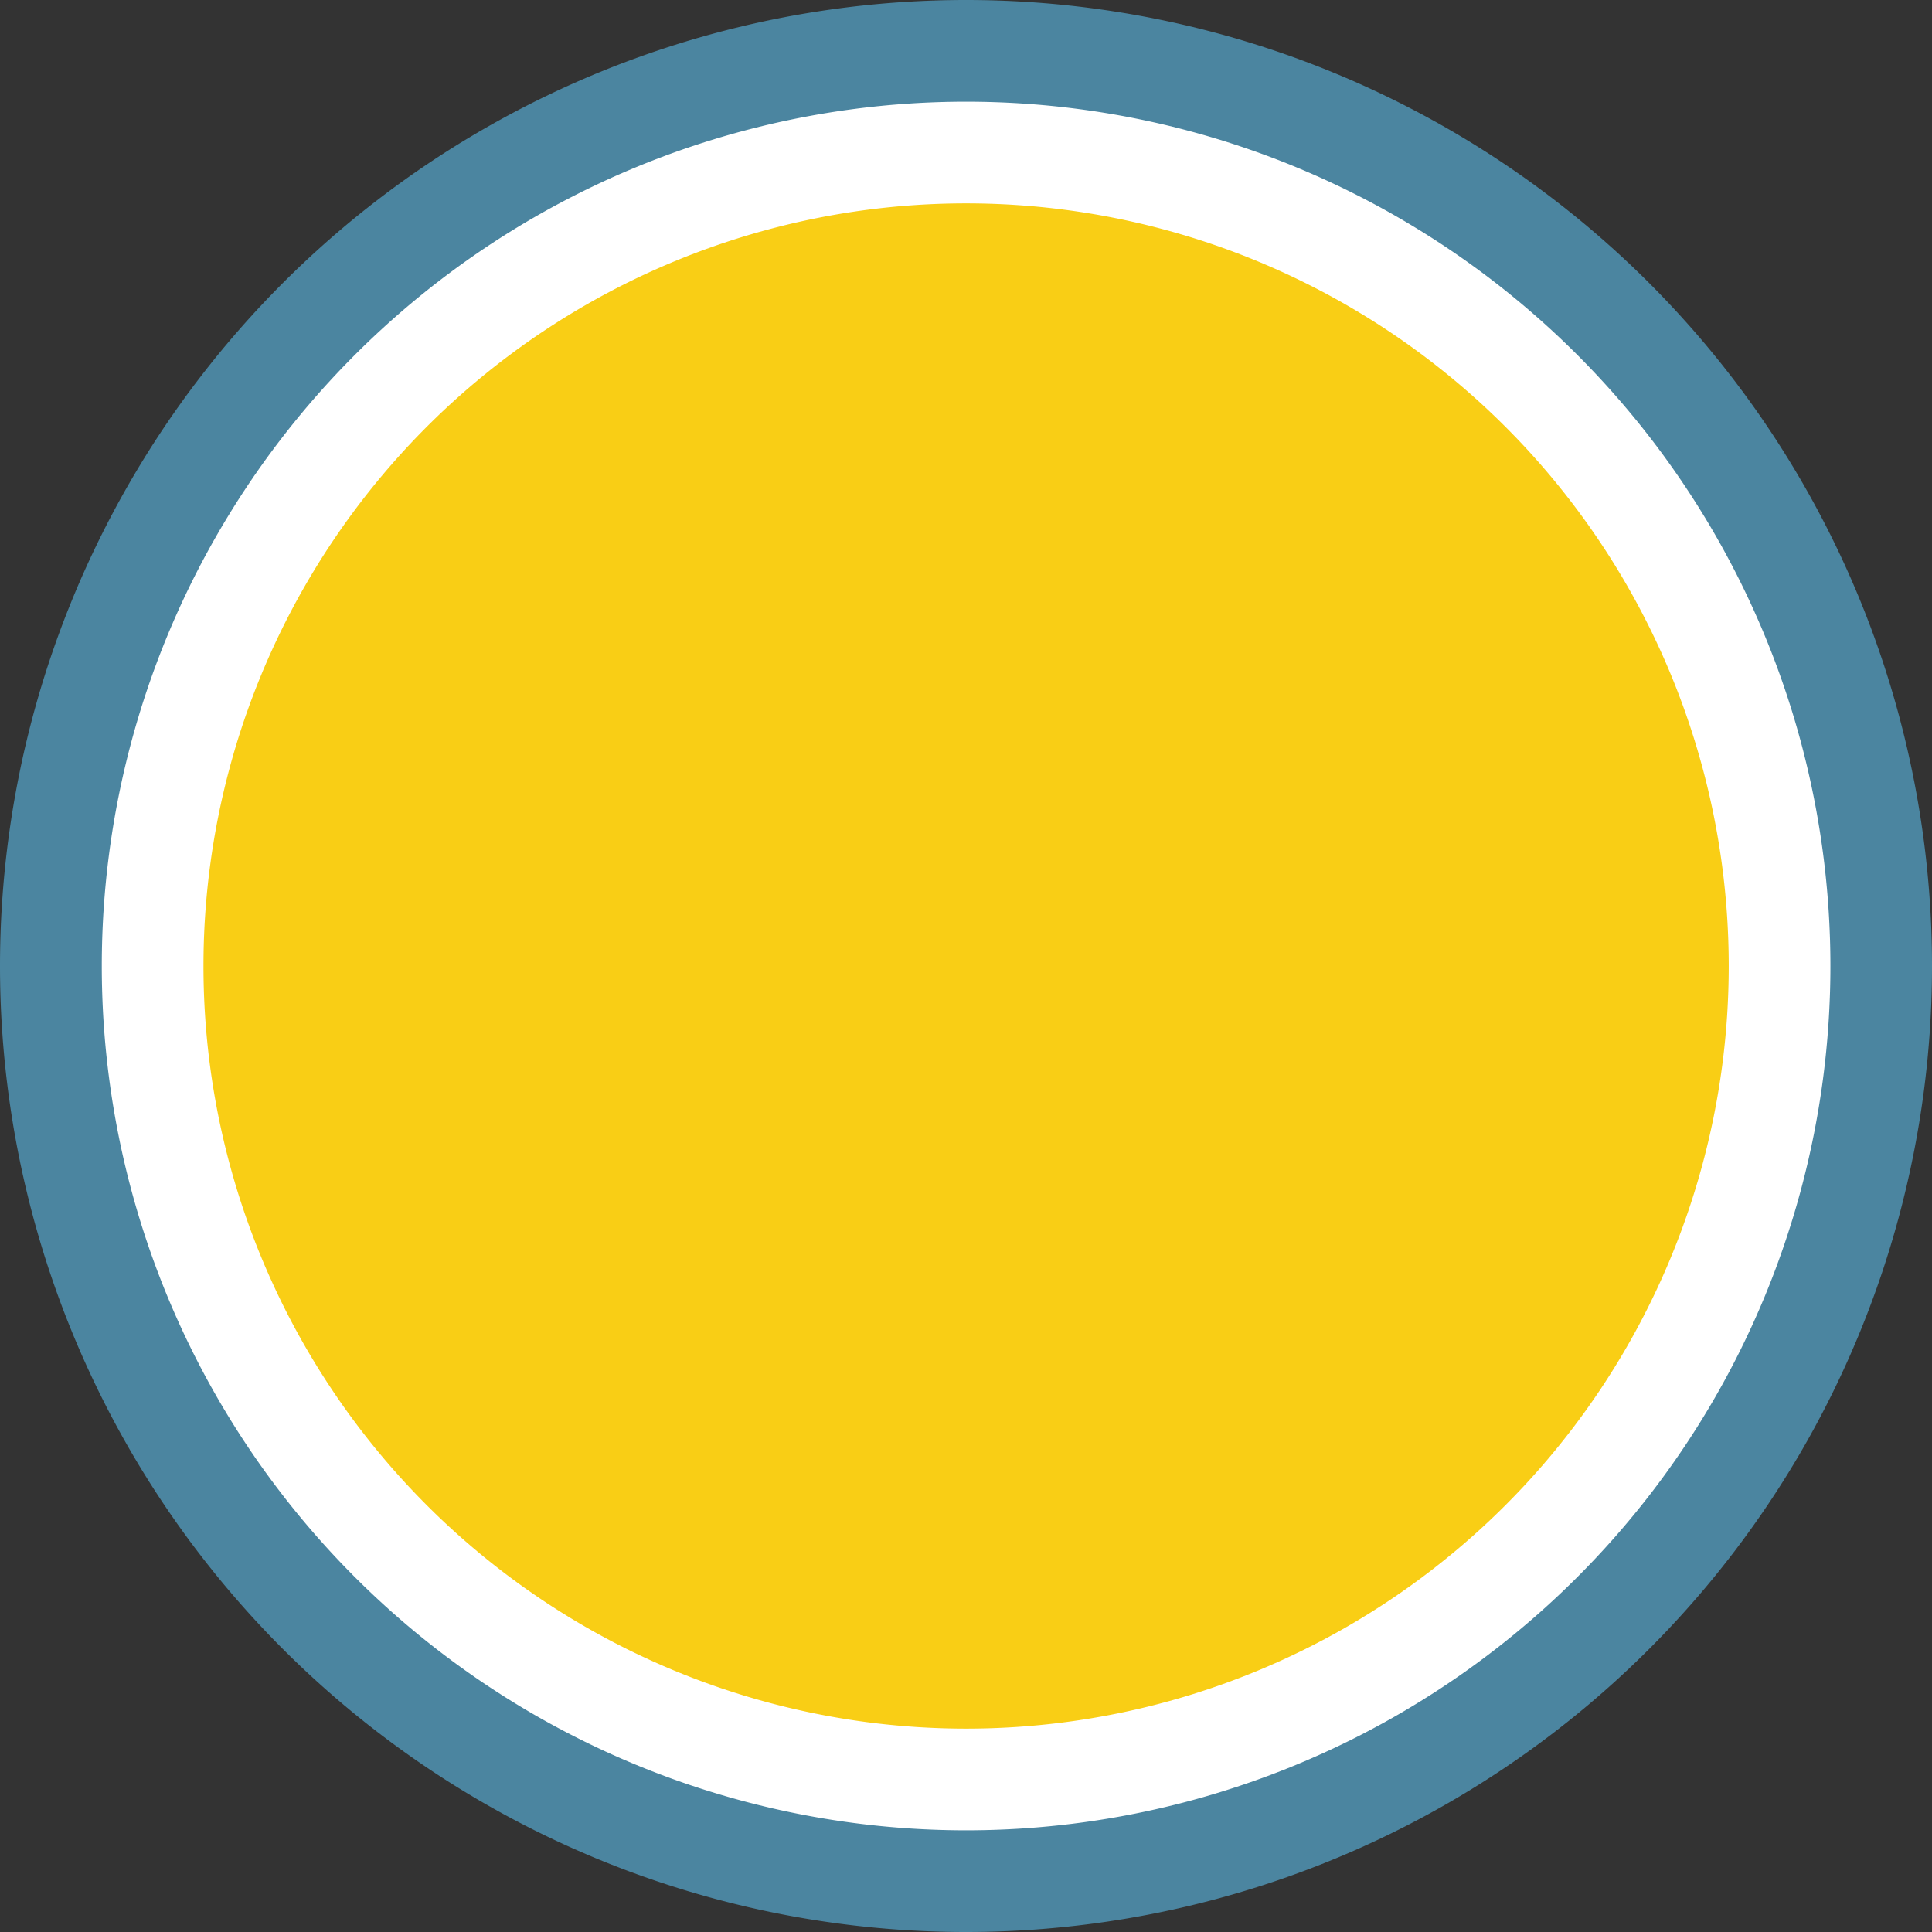 <svg xmlns="http://www.w3.org/2000/svg" width="16" height="16" viewBox="0 0 19 19">
<rect x="0" y="0" width="19" height="19" fill="#333333" stroke="none"/>
<path class="aa" d="M.5 9.5a9 9 0 0 0 9 9h0a9 9 0 0 0 9-9h0a9 9 0 0 0-9-9h0a9 9 0 0 0-9 9" fill="#4b85a0" stroke="#4b85a0"/>
<path class="ab" d="M9.501 1.5a8 8 0 0 1 8 8 8 8 0 0 1-8 8 8 8 0 0 1-8-8 8 8 0 0 1 8-8z" fill="#f9ce15" stroke="#fff"/>
</svg>